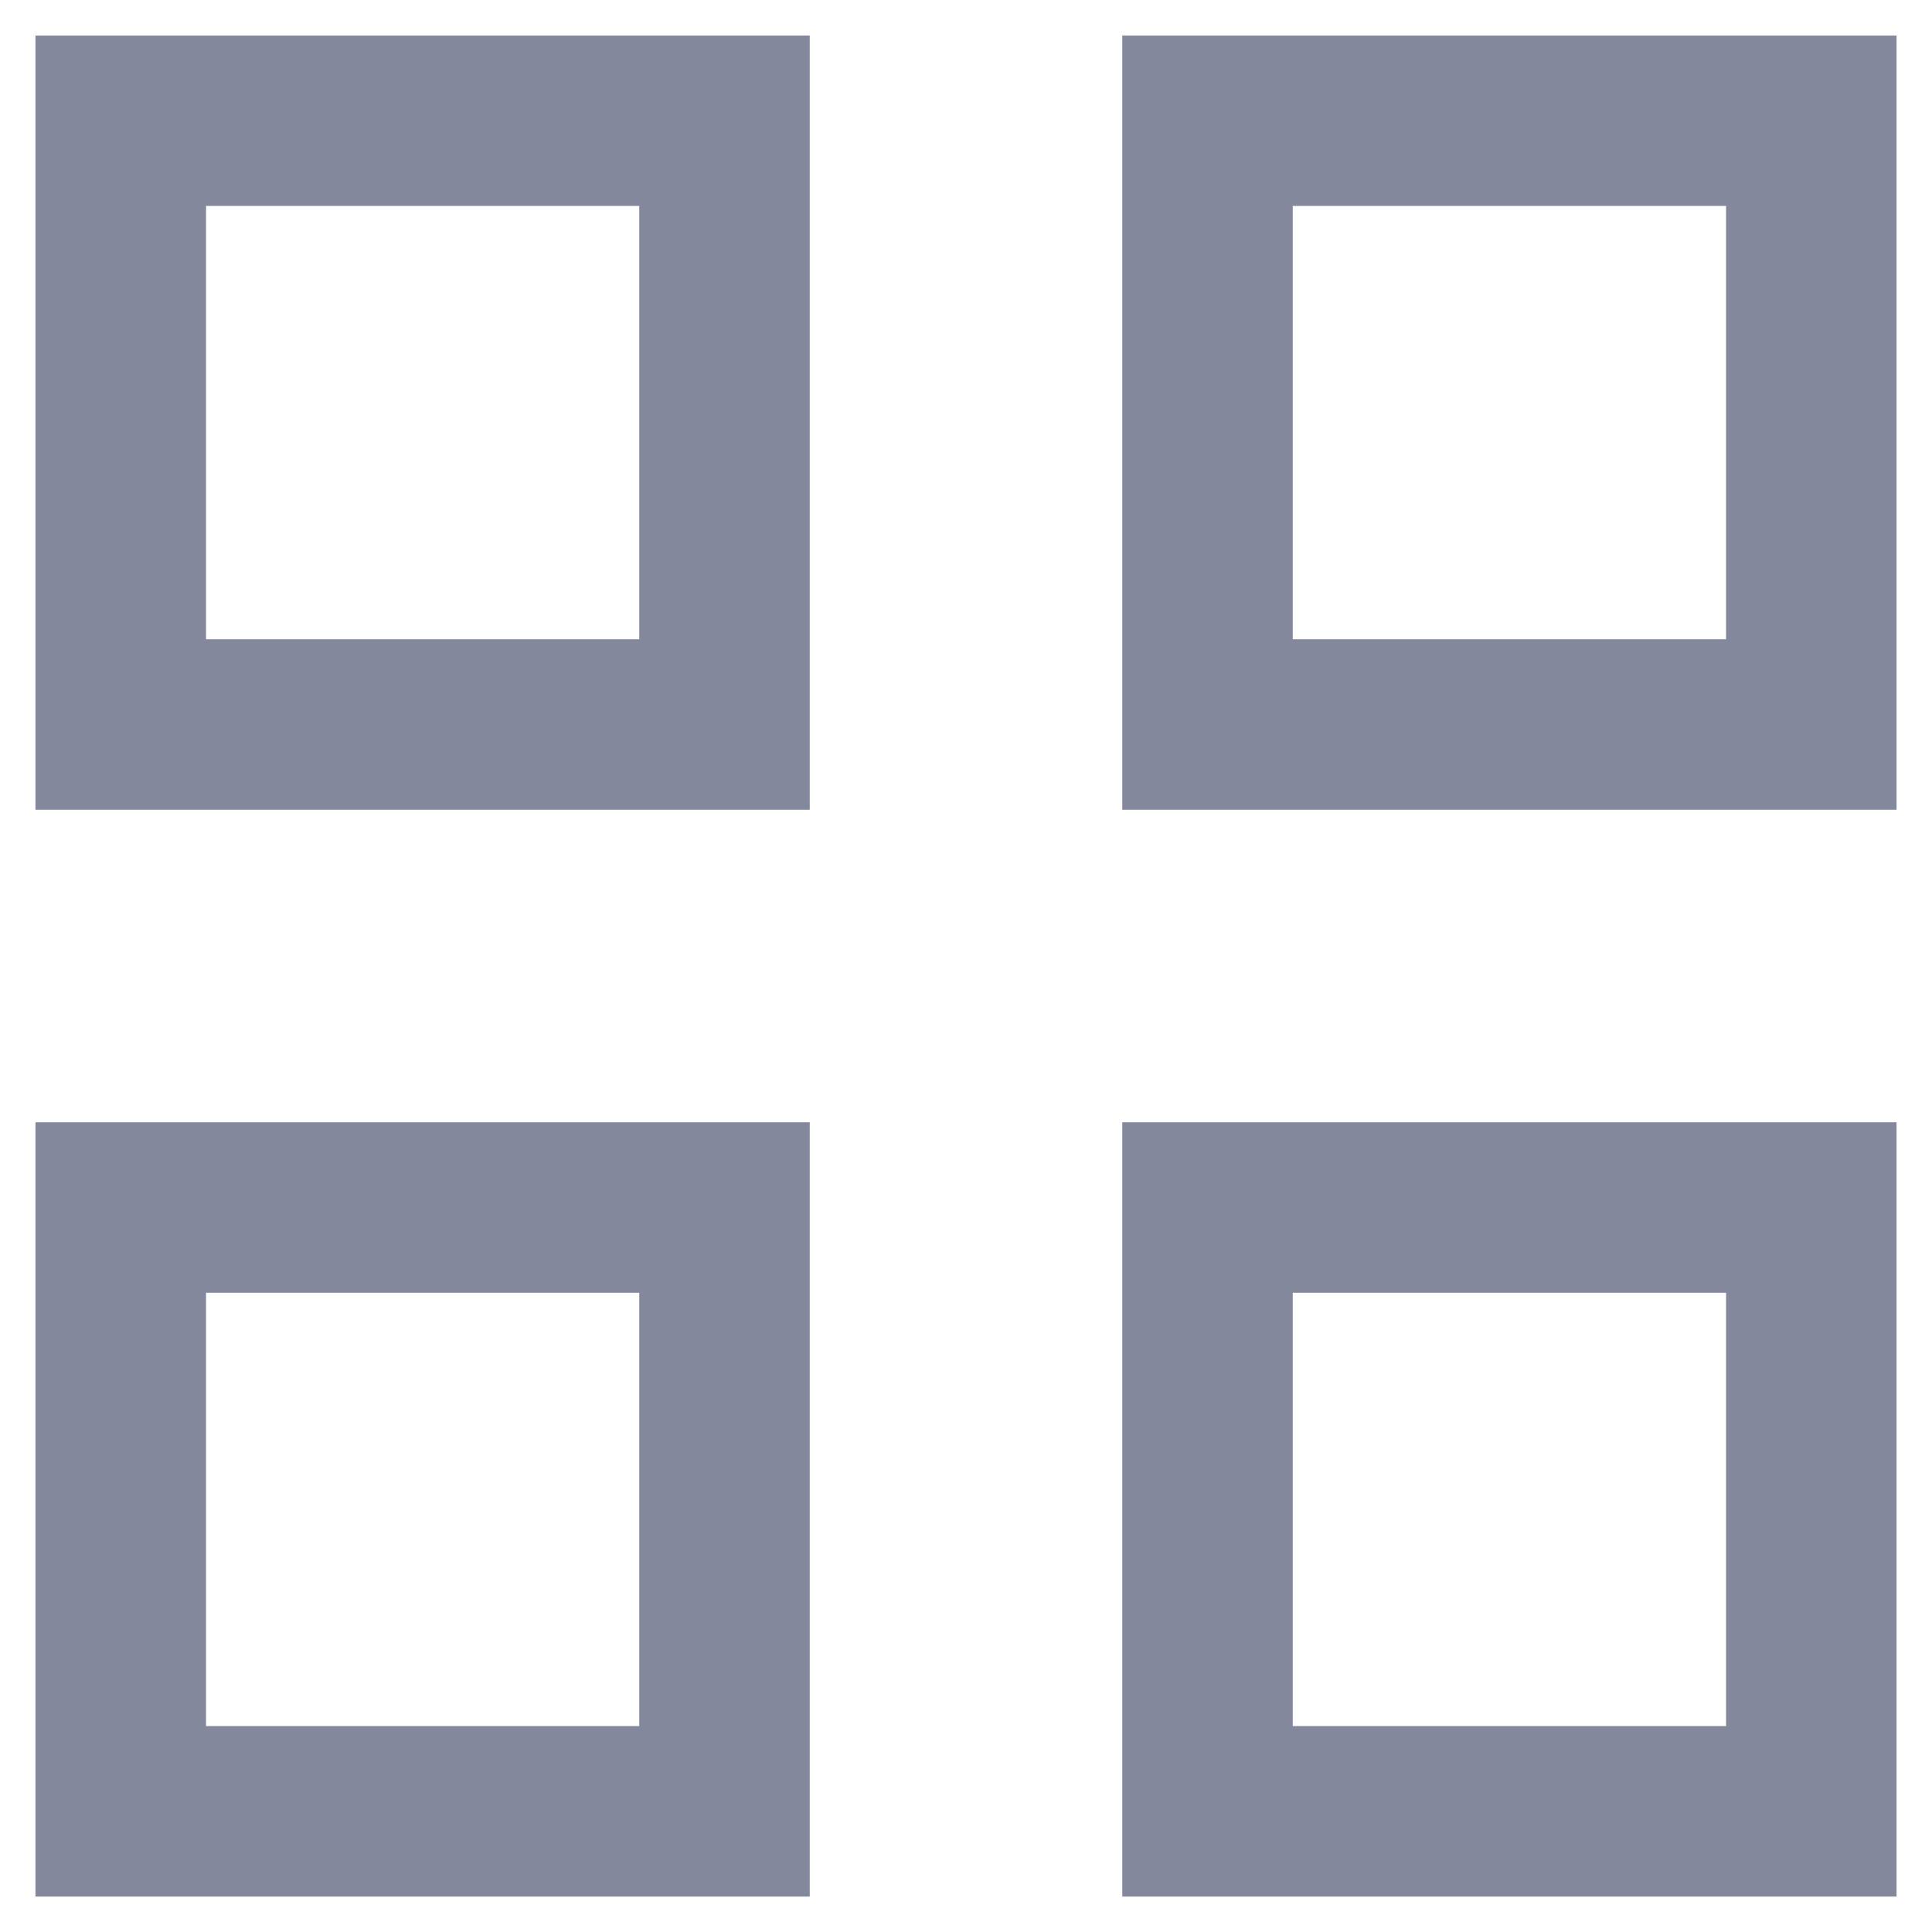 <svg width="17" height="17" fill="none" xmlns="http://www.w3.org/2000/svg"><path fill-rule="evenodd" clip-rule="evenodd" d="M.313.313h6.812v6.812H.312V.312zm1.5 1.5v3.812h3.812V1.812H1.812zm-1.5 8.062h6.812v6.813H.312V9.875zm1.5 1.5v3.813h3.812v-3.813H1.812zM9.875.313h6.813v6.812H9.875V.312zm1.5 1.5v3.812h3.813V1.812h-3.813zm-1.5 8.062h6.813v6.813H9.875V9.875zm1.5 1.5v3.813h3.813v-3.813h-3.813z" fill="#84889C"/></svg>
